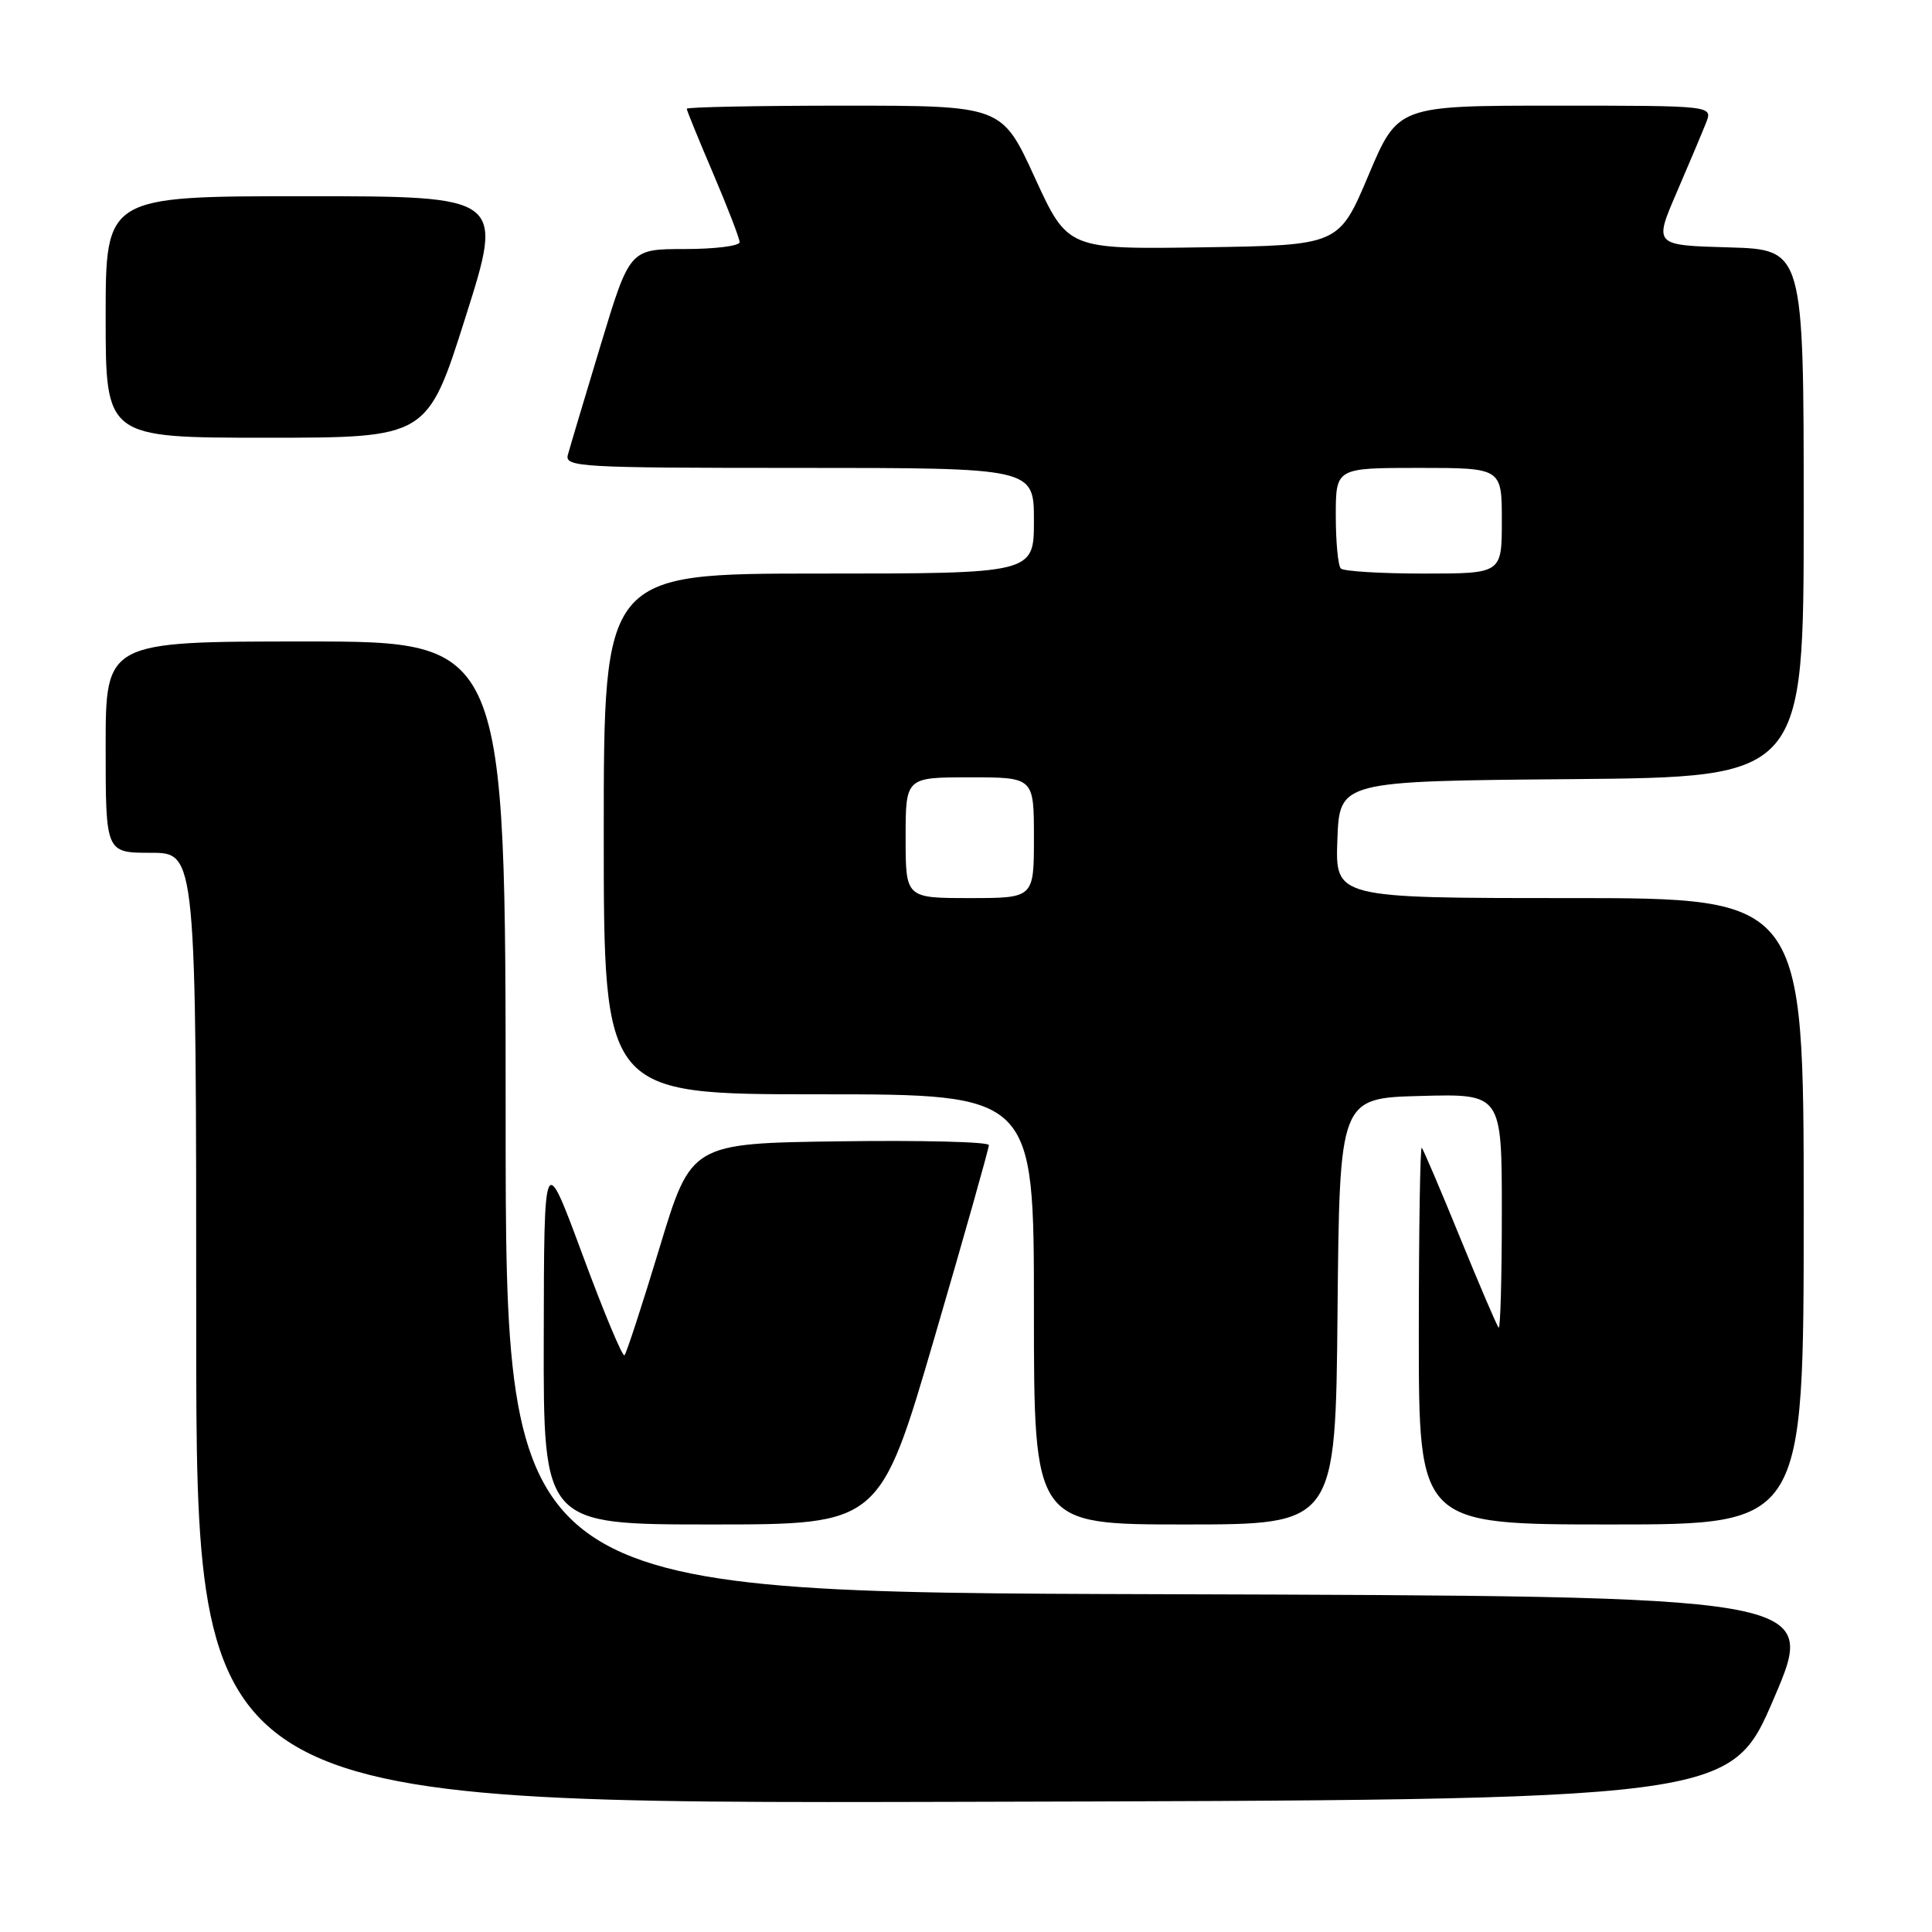 <?xml version="1.0" encoding="UTF-8" standalone="no"?>
<!DOCTYPE svg PUBLIC "-//W3C//DTD SVG 1.1//EN" "http://www.w3.org/Graphics/SVG/1.1/DTD/svg11.dtd" >
<svg xmlns="http://www.w3.org/2000/svg" xmlns:xlink="http://www.w3.org/1999/xlink" version="1.1" viewBox="0 0 256 256">
 <g >
 <path fill="currentColor"
d=" M 235.07 225.00 C 240.85 211.50 240.85 211.50 153.92 211.24 C 67.00 210.99 67.00 210.99 67.00 147.99 C 67.00 85.00 67.00 85.00 40.50 85.00 C 14.00 85.00 14.00 85.00 14.00 99.00 C 14.00 113.00 14.00 113.00 20.00 113.00 C 26.00 113.00 26.00 113.00 26.00 176.00 C 26.00 239.01 26.00 239.01 127.65 238.75 C 229.30 238.50 229.30 238.50 235.07 225.00 Z  M 123.82 177.25 C 127.80 163.64 131.04 152.15 131.03 151.73 C 131.01 151.30 122.13 151.08 111.29 151.23 C 91.58 151.50 91.58 151.50 87.40 165.31 C 85.10 172.91 83.00 179.33 82.75 179.58 C 82.49 179.84 79.99 173.85 77.19 166.27 C 72.09 152.50 72.09 152.50 72.05 177.25 C 72.00 202.00 72.00 202.00 94.29 202.00 C 116.58 202.00 116.58 202.00 123.82 177.25 Z  M 177.23 173.75 C 177.50 145.50 177.50 145.50 188.25 145.22 C 199.00 144.93 199.00 144.93 199.00 160.63 C 199.00 169.27 198.81 176.15 198.58 175.92 C 198.35 175.69 196.05 170.32 193.47 164.00 C 190.89 157.67 188.60 152.31 188.39 152.08 C 188.18 151.85 188.00 162.99 188.00 176.83 C 188.00 202.00 188.00 202.00 213.50 202.00 C 239.00 202.00 239.00 202.00 239.00 160.50 C 239.00 119.00 239.00 119.00 207.96 119.00 C 176.92 119.00 176.92 119.00 177.21 111.25 C 177.50 103.50 177.50 103.50 208.25 103.24 C 239.00 102.97 239.00 102.97 239.00 68.02 C 239.00 33.07 239.00 33.07 229.08 32.78 C 219.15 32.50 219.15 32.50 222.17 25.50 C 223.83 21.65 225.58 17.49 226.07 16.25 C 226.95 14.00 226.95 14.00 206.09 14.00 C 185.22 14.00 185.22 14.00 181.32 23.25 C 177.41 32.50 177.41 32.50 159.45 32.77 C 141.48 33.04 141.48 33.04 137.11 23.52 C 132.75 14.00 132.75 14.00 111.87 14.00 C 100.39 14.00 91.00 14.19 91.00 14.41 C 91.00 14.64 92.58 18.50 94.50 23.00 C 96.42 27.50 98.00 31.59 98.00 32.09 C 98.00 32.59 94.72 33.00 90.72 33.00 C 83.44 33.00 83.44 33.00 79.58 45.75 C 77.46 52.76 75.51 59.29 75.25 60.25 C 74.80 61.89 76.73 62.00 105.88 62.00 C 137.00 62.00 137.00 62.00 137.00 69.00 C 137.00 76.00 137.00 76.00 108.50 76.00 C 80.00 76.00 80.00 76.00 80.00 110.50 C 80.00 145.00 80.00 145.00 108.50 145.00 C 137.00 145.00 137.00 145.00 137.00 173.50 C 137.00 202.00 137.00 202.00 156.98 202.00 C 176.97 202.00 176.97 202.00 177.23 173.75 Z  M 61.69 42.00 C 66.76 26.00 66.76 26.00 40.38 26.00 C 14.00 26.00 14.00 26.00 14.00 42.00 C 14.00 58.00 14.00 58.00 35.31 58.00 C 56.63 58.00 56.63 58.00 61.69 42.00 Z  M 120.00 111.00 C 120.00 103.00 120.00 103.00 128.50 103.00 C 137.00 103.00 137.00 103.00 137.00 111.00 C 137.00 119.00 137.00 119.00 128.50 119.00 C 120.00 119.00 120.00 119.00 120.00 111.00 Z  M 177.67 75.33 C 177.30 74.97 177.00 71.82 177.00 68.33 C 177.00 62.00 177.00 62.00 188.00 62.00 C 199.00 62.00 199.00 62.00 199.00 69.00 C 199.00 76.00 199.00 76.00 188.67 76.00 C 182.98 76.00 178.03 75.70 177.67 75.33 Z "/>
</g>
</svg>